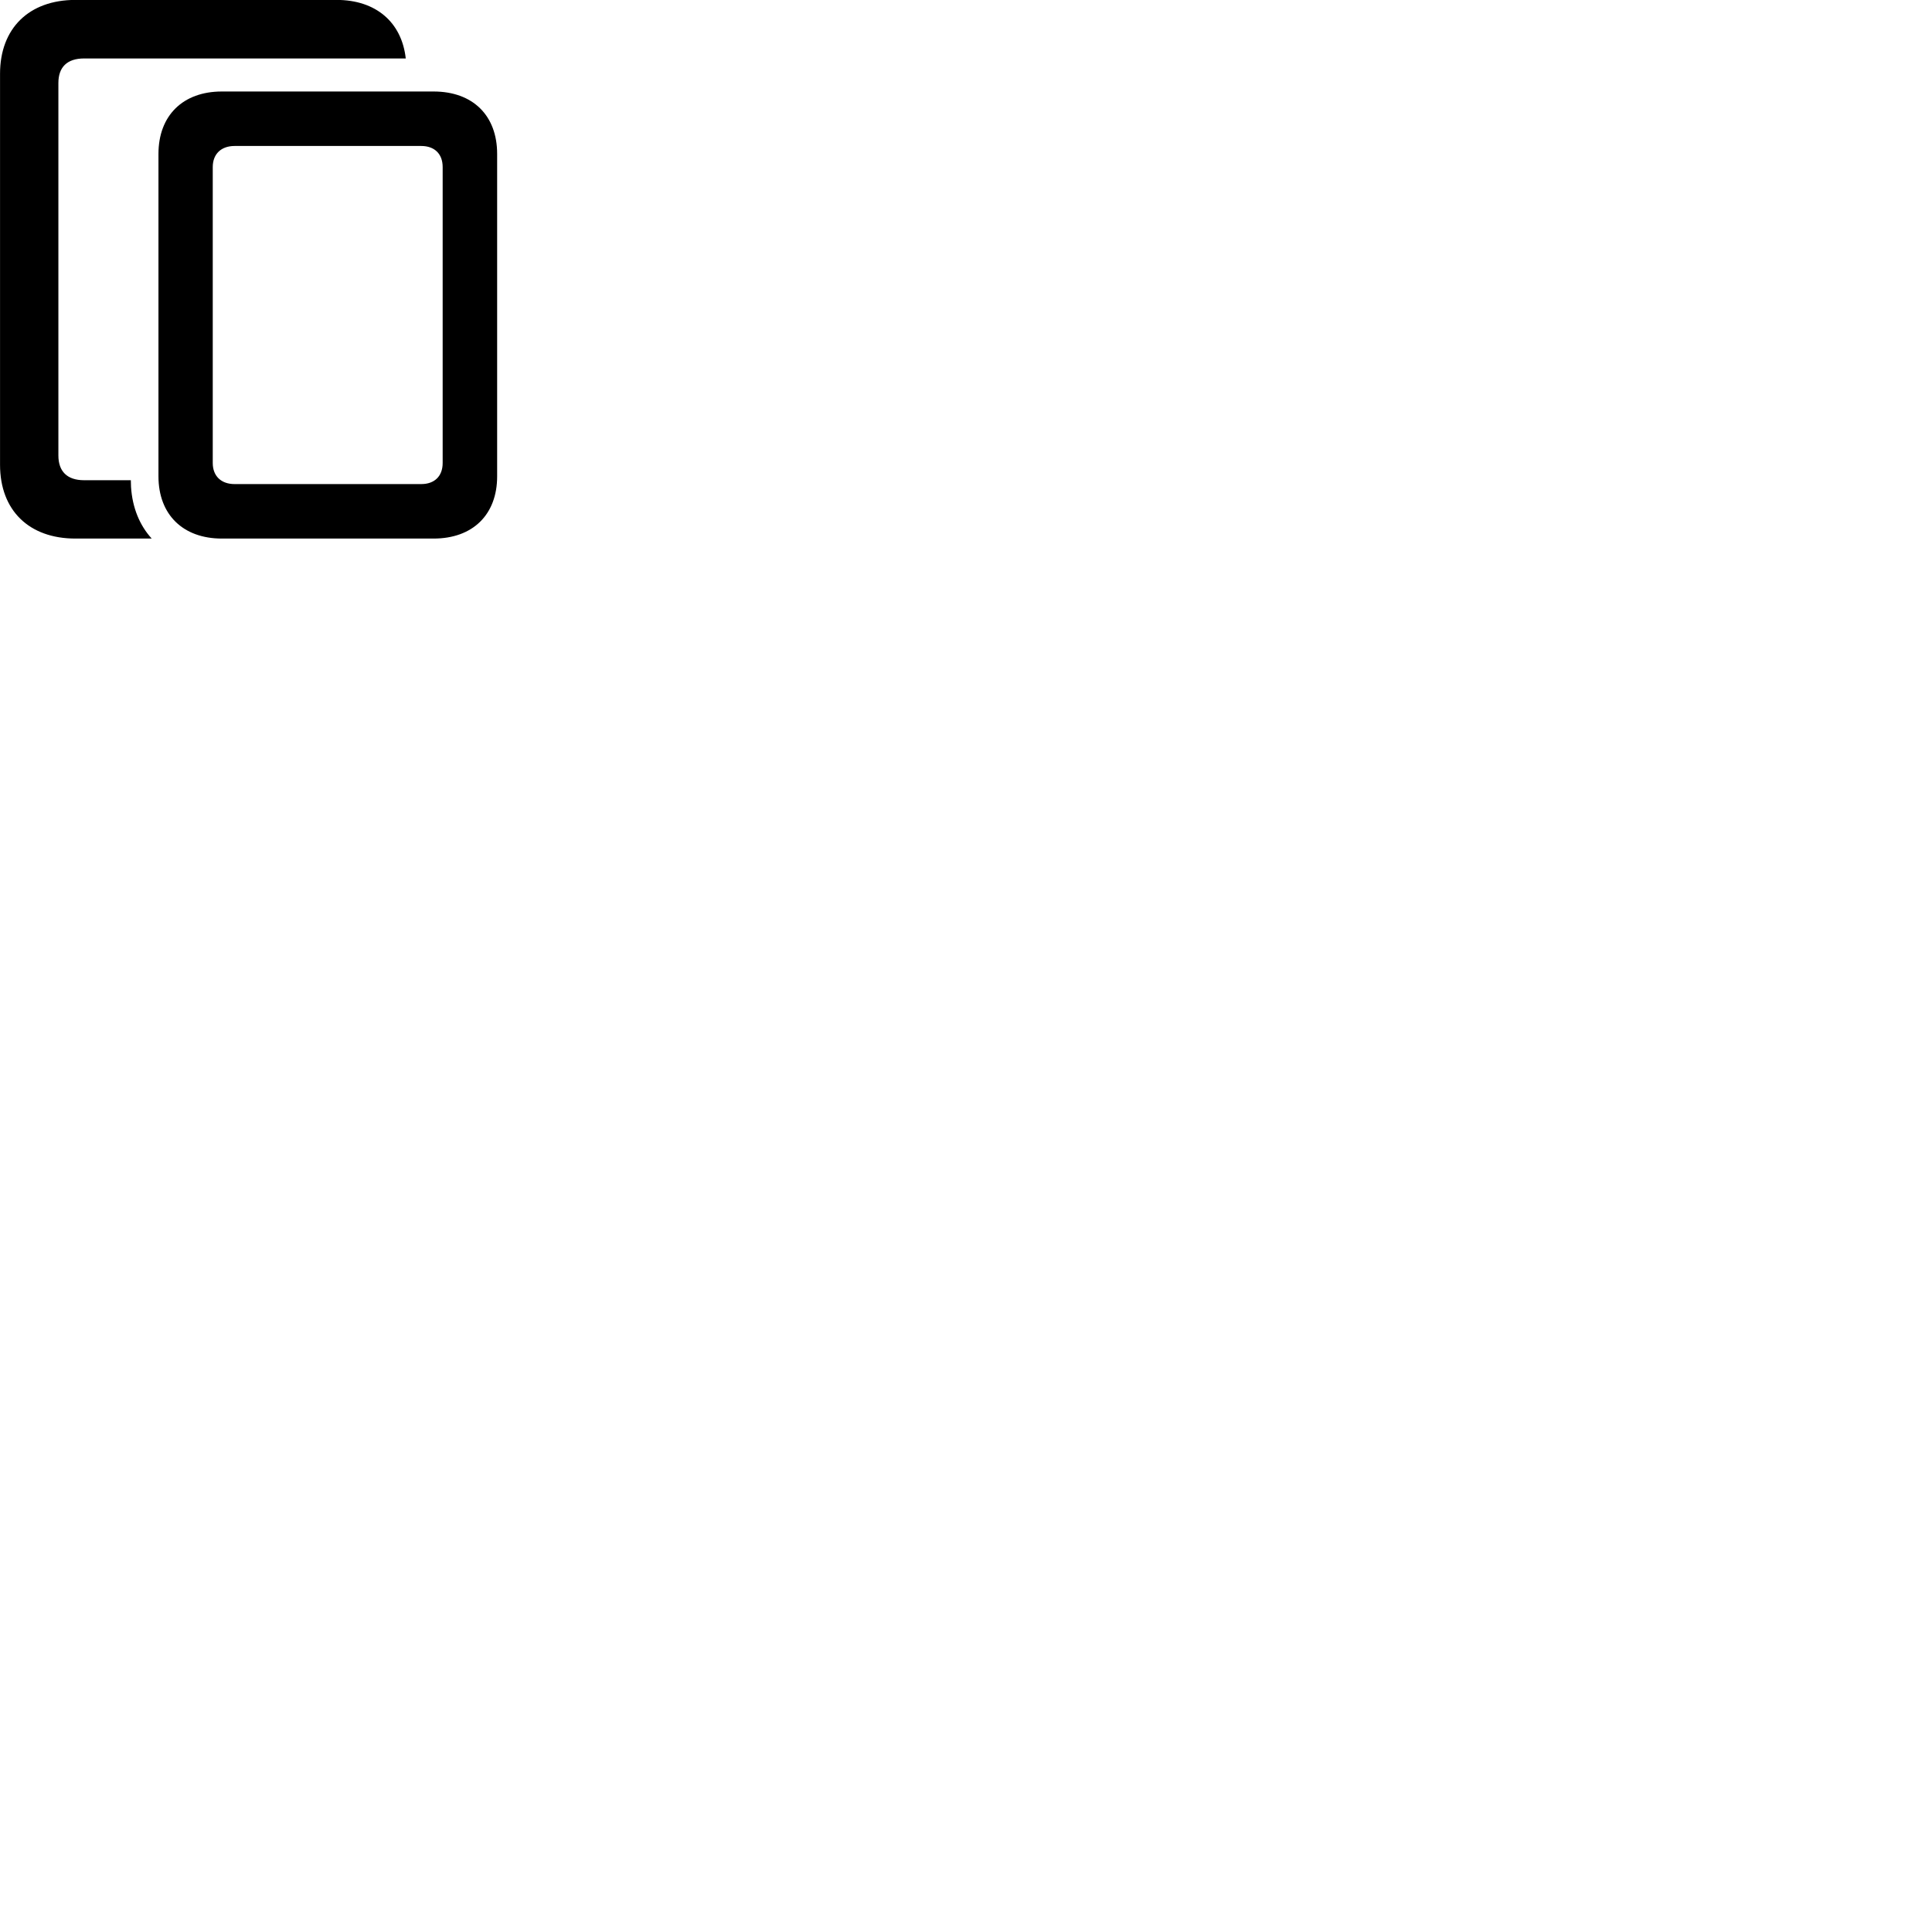 
        <svg xmlns="http://www.w3.org/2000/svg" viewBox="0 0 100 100">
            <path d="M3.902 27.876H7.852C7.232 27.196 6.852 26.286 6.782 25.206L6.772 24.856H4.352C3.472 24.856 3.022 24.396 3.022 23.576V4.296C3.022 3.476 3.472 3.026 4.352 3.026H21.002C20.792 1.146 19.452 -0.004 17.422 -0.004H3.902C1.502 -0.004 0.002 1.466 0.002 3.816V24.056C0.002 26.416 1.502 27.876 3.902 27.876ZM8.202 24.656C8.202 26.636 9.472 27.876 11.482 27.876H22.442C24.472 27.876 25.732 26.636 25.732 24.656V7.966C25.732 5.976 24.472 4.736 22.442 4.736H11.482C9.472 4.736 8.202 5.976 8.202 7.966ZM11.012 23.966V8.646C11.012 7.966 11.452 7.556 12.142 7.556H21.802C22.492 7.556 22.912 7.966 22.912 8.646V23.966C22.912 24.646 22.492 25.056 21.802 25.056H12.142C11.452 25.056 11.012 24.646 11.012 23.966Z" />
        </svg>
    